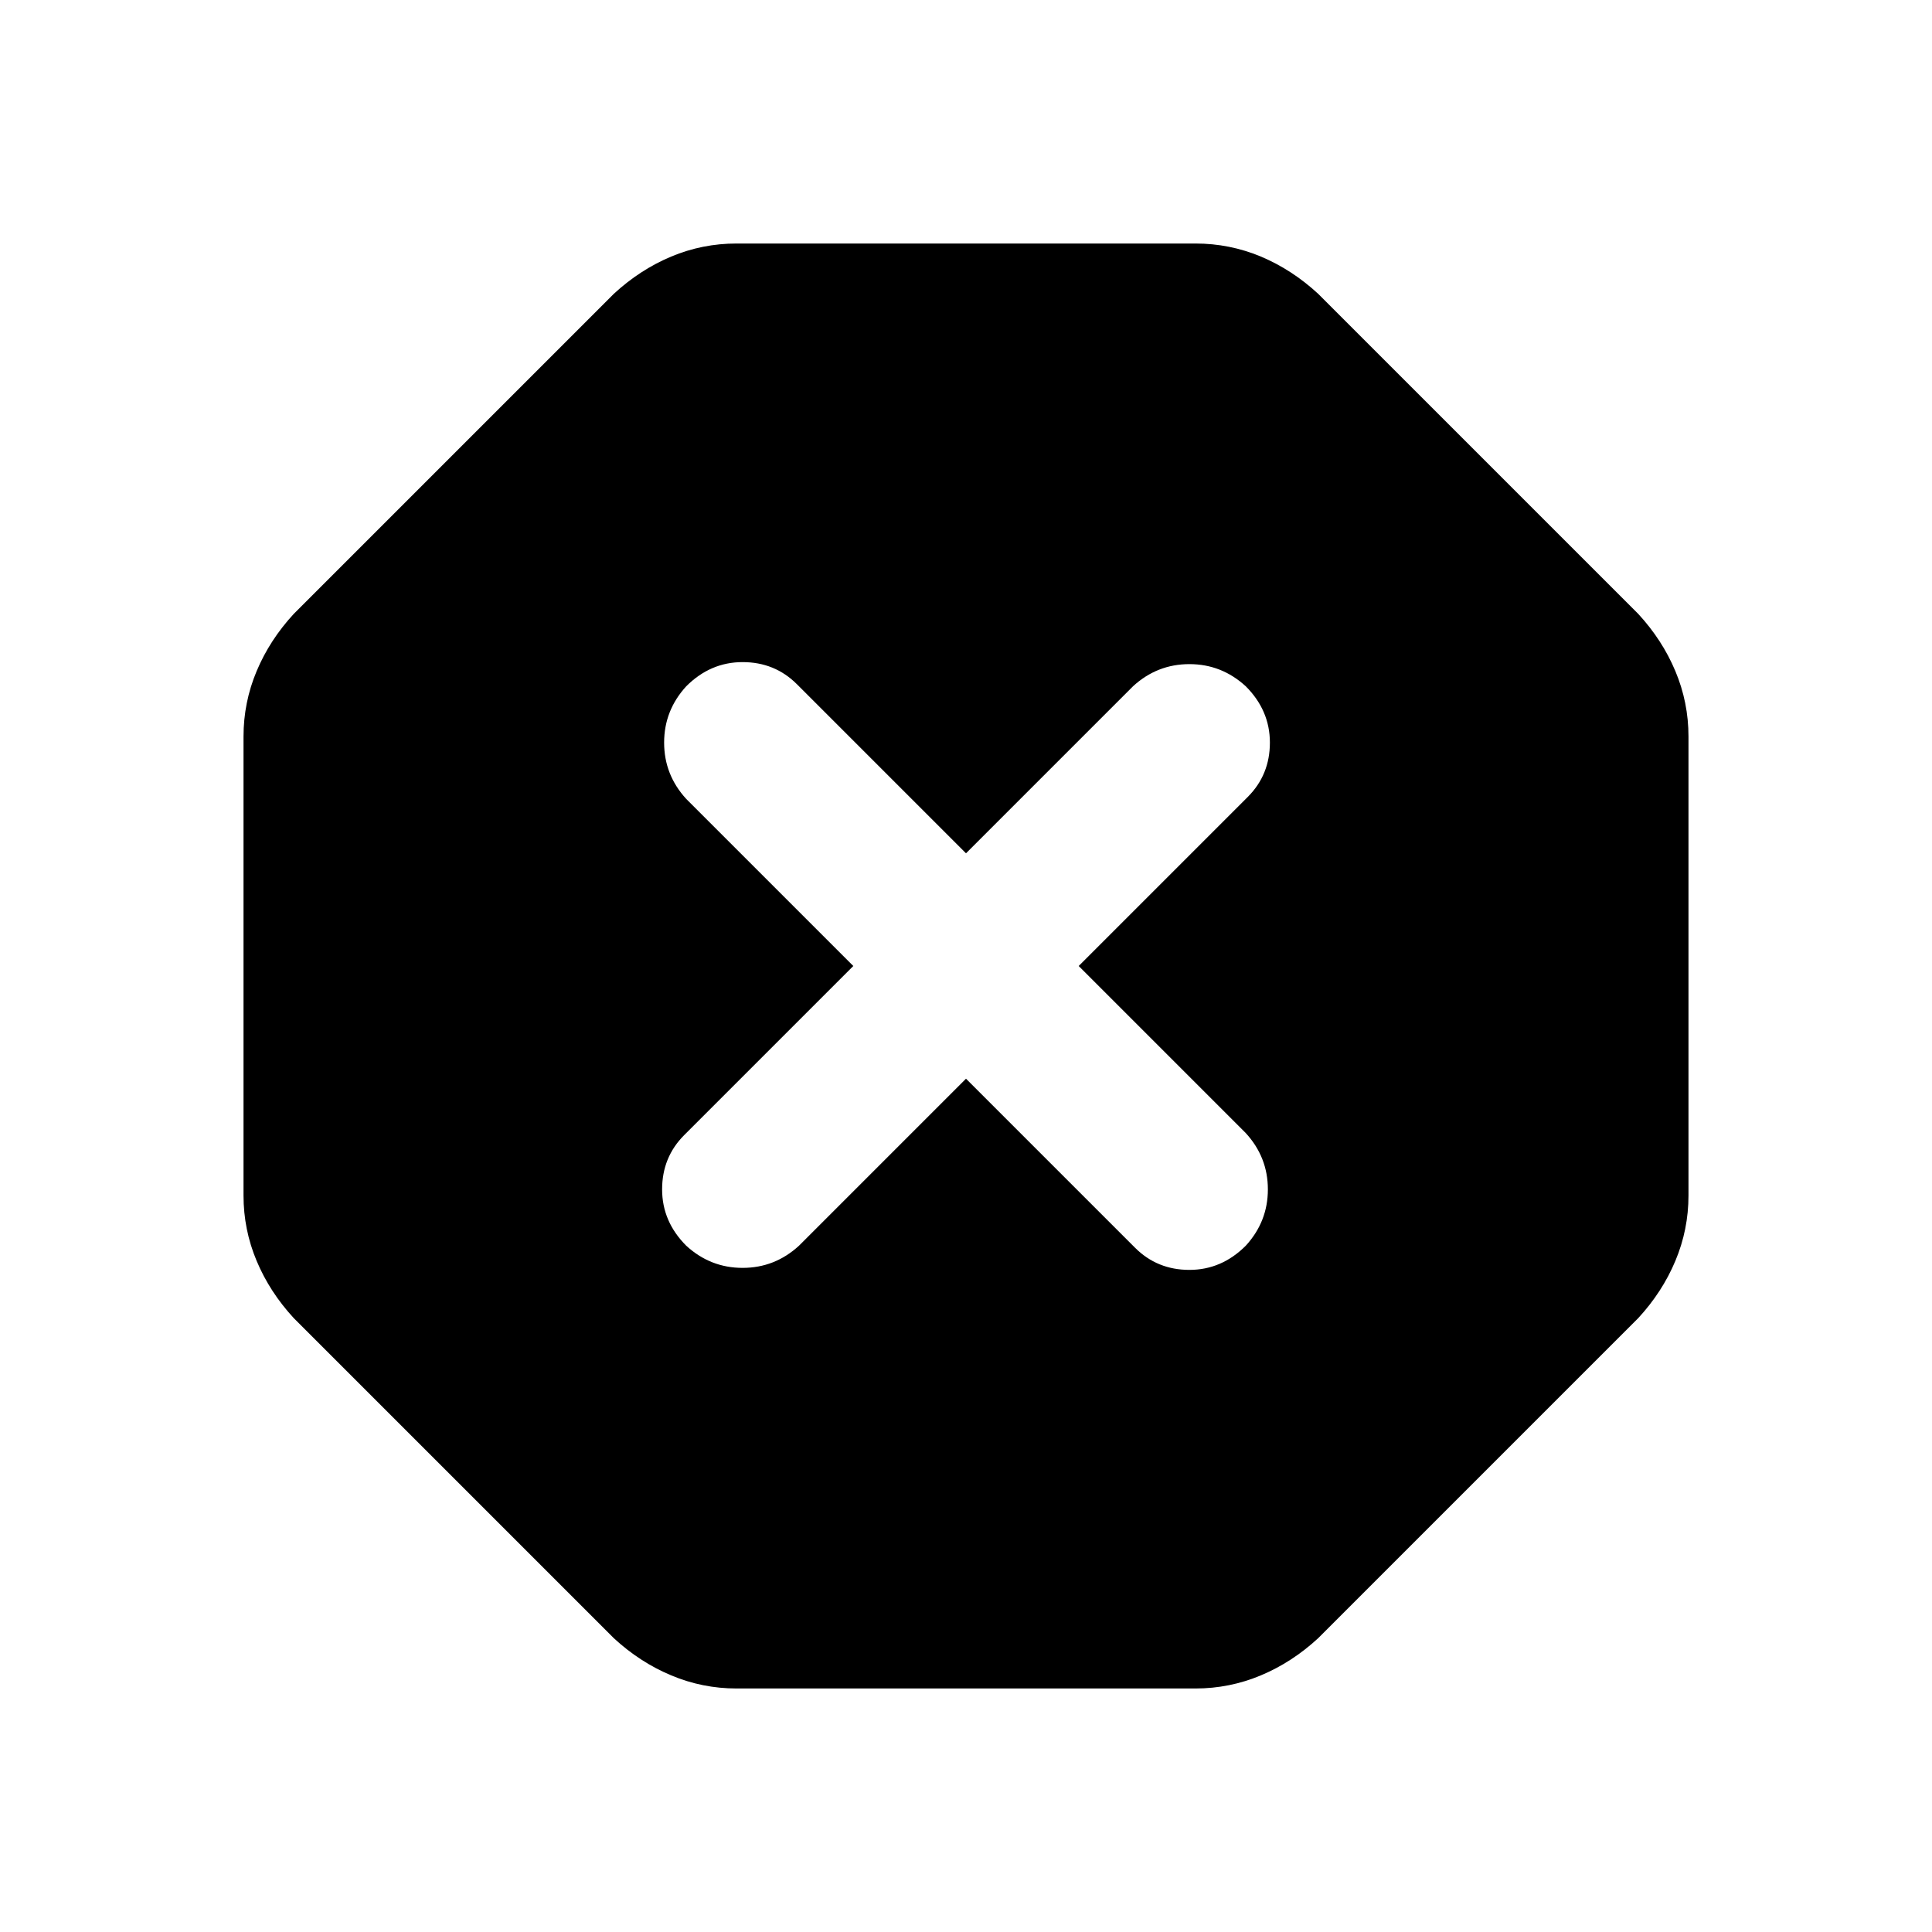 <svg xmlns="http://www.w3.org/2000/svg" height="24" width="24"><path d="M9.15 20.975Q8.725 20.975 8.338 20.812Q7.95 20.65 7.625 20.35L3.65 16.375Q3.35 16.05 3.188 15.663Q3.025 15.275 3.025 14.85V9.15Q3.025 8.725 3.188 8.337Q3.35 7.95 3.65 7.625L7.625 3.65Q7.95 3.35 8.338 3.187Q8.725 3.025 9.15 3.025H14.85Q15.275 3.025 15.663 3.187Q16.05 3.35 16.375 3.65L20.35 7.625Q20.65 7.95 20.812 8.337Q20.975 8.725 20.975 9.15V14.85Q20.975 15.275 20.812 15.663Q20.65 16.05 20.35 16.375L16.375 20.35Q16.05 20.65 15.663 20.812Q15.275 20.975 14.85 20.975ZM12 13.4 14.1 15.5Q14.375 15.775 14.775 15.775Q15.175 15.775 15.475 15.475Q15.75 15.175 15.75 14.775Q15.75 14.375 15.475 14.075L13.4 12L15.5 9.9Q15.775 9.625 15.775 9.225Q15.775 8.825 15.475 8.525Q15.175 8.25 14.775 8.25Q14.375 8.25 14.075 8.525L12 10.6L9.9 8.5Q9.625 8.225 9.225 8.225Q8.825 8.225 8.525 8.525Q8.25 8.825 8.25 9.225Q8.25 9.625 8.525 9.925L10.6 12L8.5 14.1Q8.225 14.375 8.225 14.775Q8.225 15.175 8.525 15.475Q8.825 15.75 9.225 15.75Q9.625 15.75 9.925 15.475Z"/></svg>